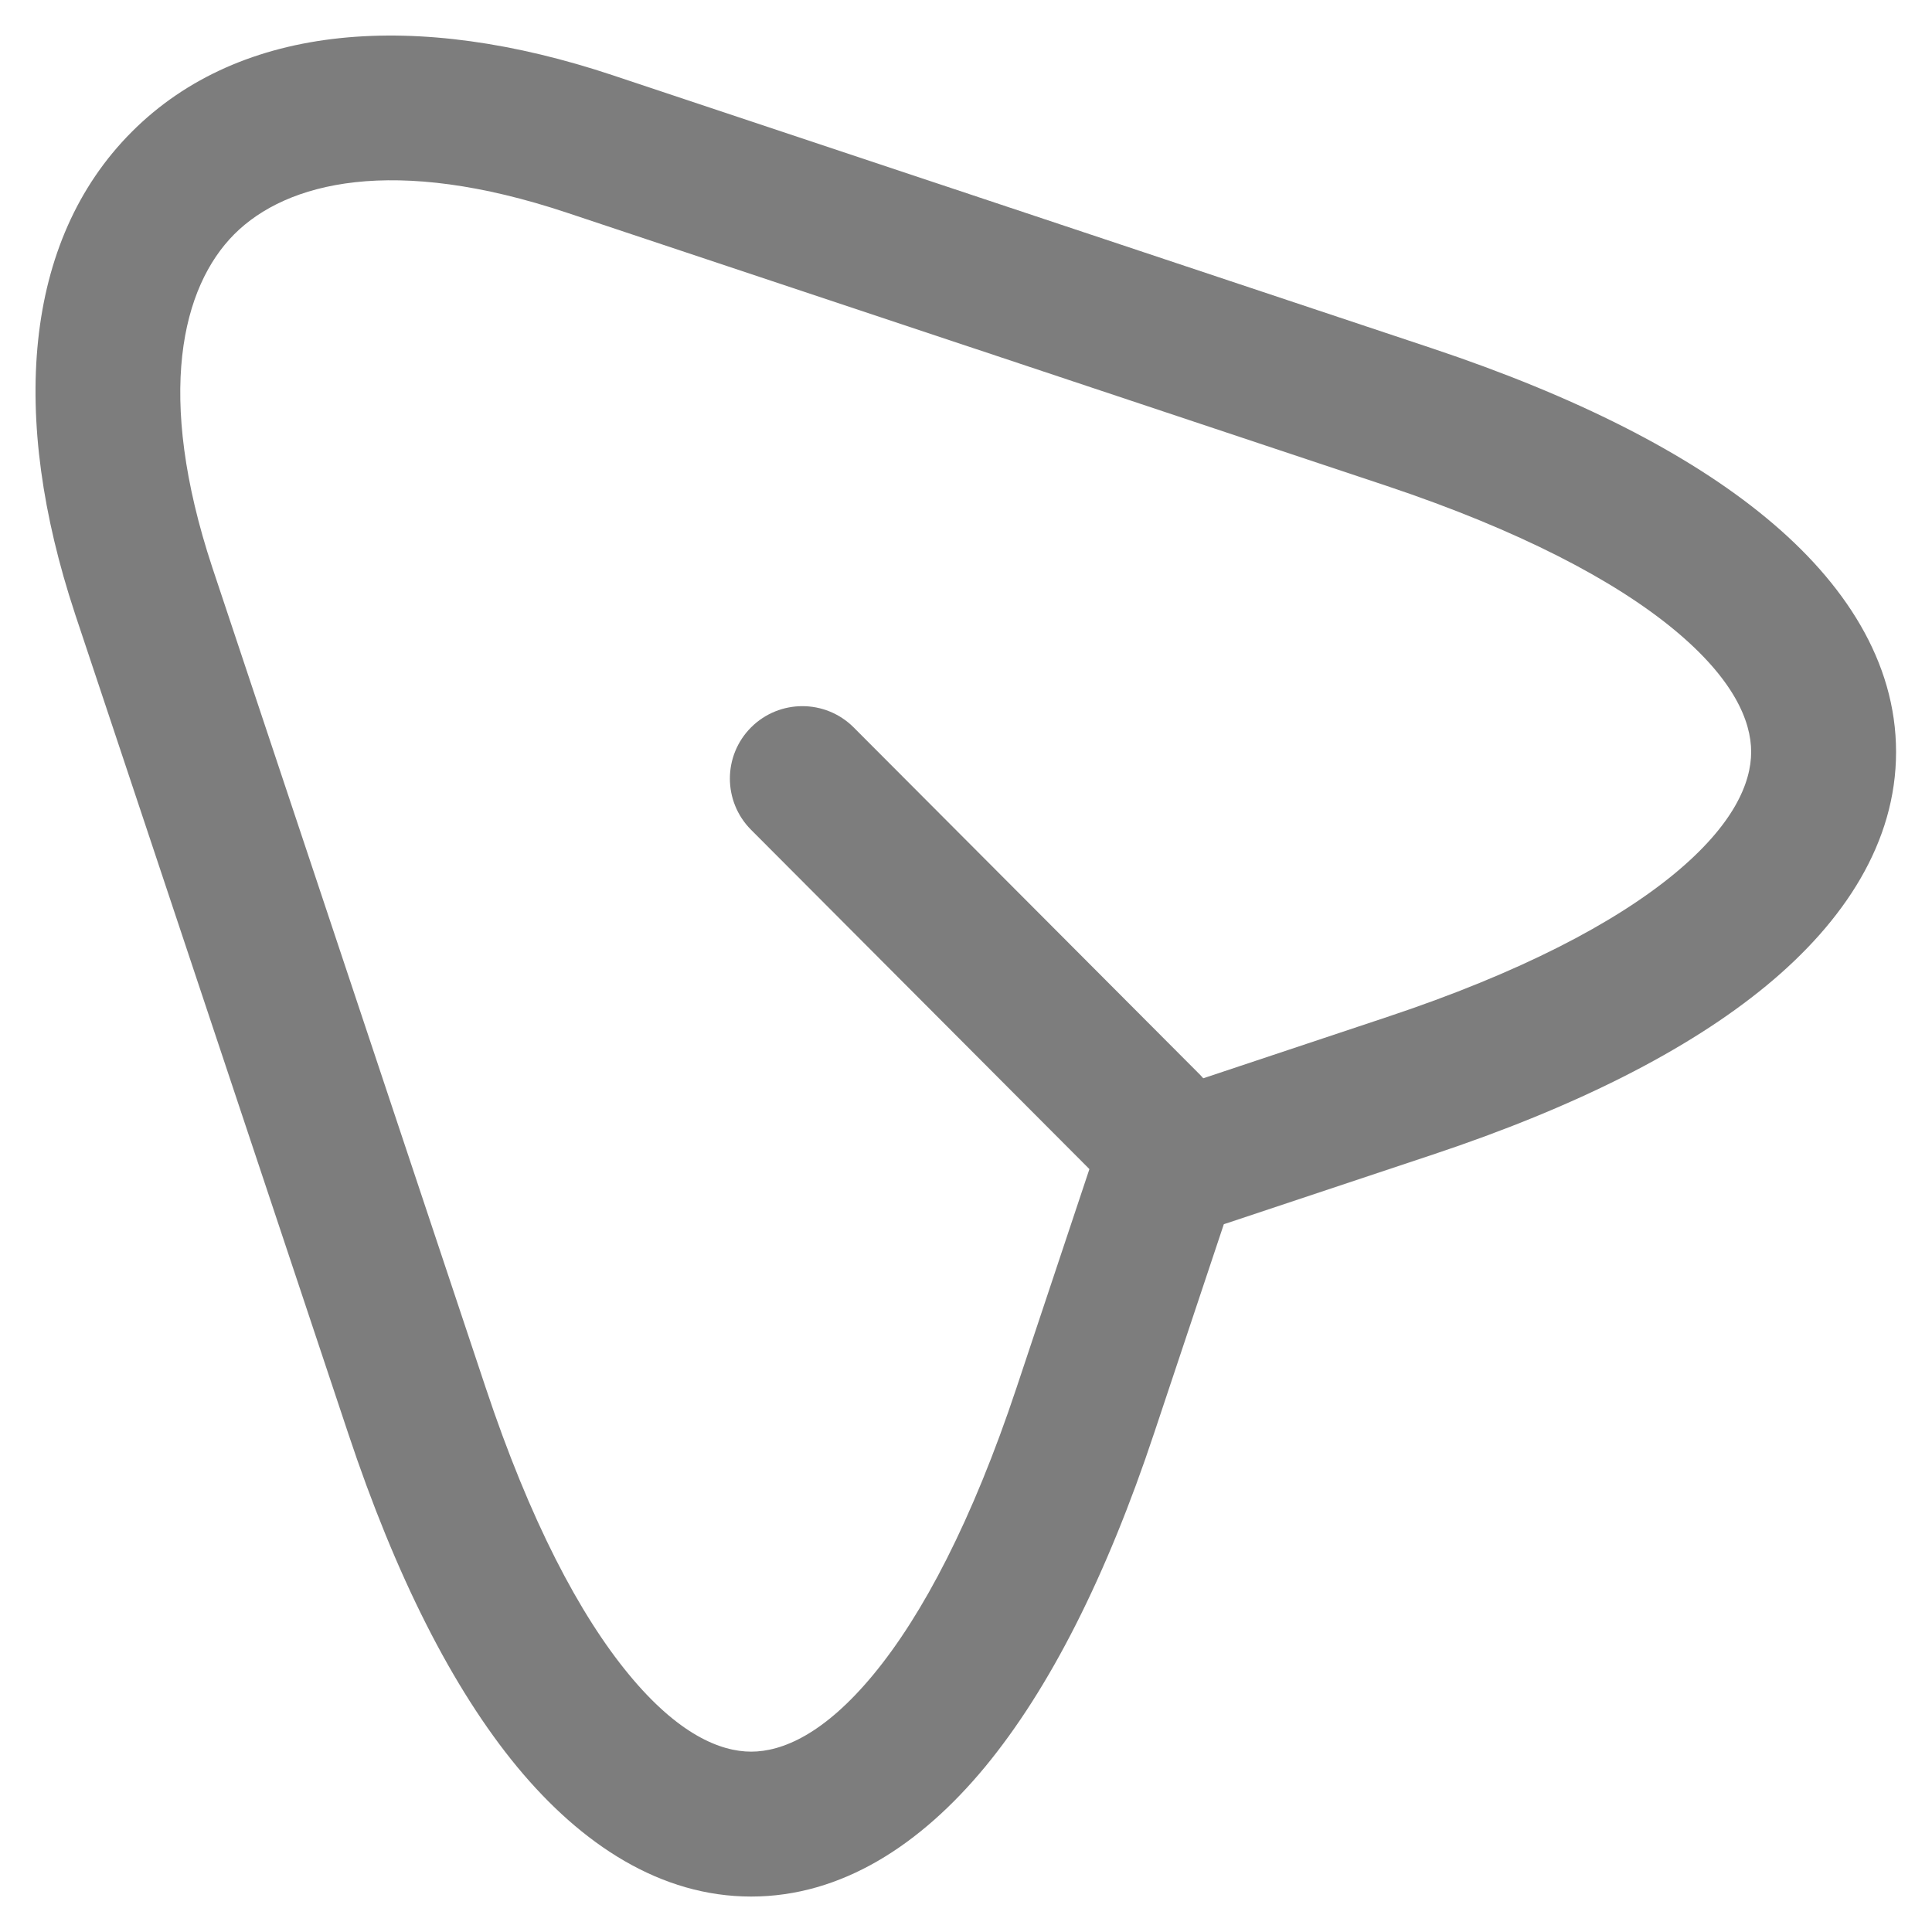 <svg width="20" height="20" viewBox="0 0 20 20" fill="none" xmlns="http://www.w3.org/2000/svg">
<path fill-rule="evenodd" clip-rule="evenodd" d="M2.425 2.425C2.967 1.882 4.079 1.605 5.869 2.202L14.358 5.031C14.358 5.031 14.358 5.031 14.358 5.031C15.737 5.493 16.714 6.009 17.33 6.518C17.949 7.03 18.128 7.465 18.128 7.784C18.128 8.103 17.949 8.537 17.331 9.047C16.714 9.555 15.739 10.069 14.359 10.528L11.839 11.368C11.615 11.443 11.439 11.619 11.364 11.843L10.524 14.363C10.065 15.742 9.551 16.718 9.042 17.334C8.531 17.953 8.096 18.133 7.776 18.133C7.456 18.133 7.02 17.953 6.51 17.334C6.001 16.718 5.486 15.743 5.027 14.363L2.198 5.875C2.198 5.874 2.198 5.875 2.198 5.875C1.606 4.085 1.883 2.969 2.425 2.425ZM1.364 1.365C0.234 2.497 0.106 4.326 0.774 6.346L0.774 6.347L3.604 14.837C3.604 14.837 3.604 14.837 3.604 14.837C4.095 16.312 4.683 17.478 5.353 18.29C6.021 19.098 6.841 19.633 7.776 19.633C8.711 19.633 9.53 19.098 10.198 18.29C10.868 17.478 11.456 16.313 11.947 14.837L12.669 12.673L14.833 11.952C14.833 11.952 14.832 11.952 14.833 11.952C16.308 11.461 17.474 10.873 18.285 10.204C19.094 9.537 19.628 8.719 19.628 7.784C19.628 6.849 19.094 6.03 18.285 5.362C17.474 4.691 16.309 4.102 14.834 3.609L6.343 0.779C4.322 0.105 2.494 0.233 1.364 1.365Z" fill="#7D7D7D"/>
<path fill-rule="evenodd" clip-rule="evenodd" d="M7.776 7.529C7.483 7.821 7.482 8.296 7.775 8.59L11.355 12.18C11.647 12.473 12.122 12.474 12.415 12.181C12.709 11.889 12.709 11.414 12.417 11.12L8.837 7.53C8.544 7.237 8.069 7.237 7.776 7.529Z" fill="#7D7D7D"/>
</svg>
